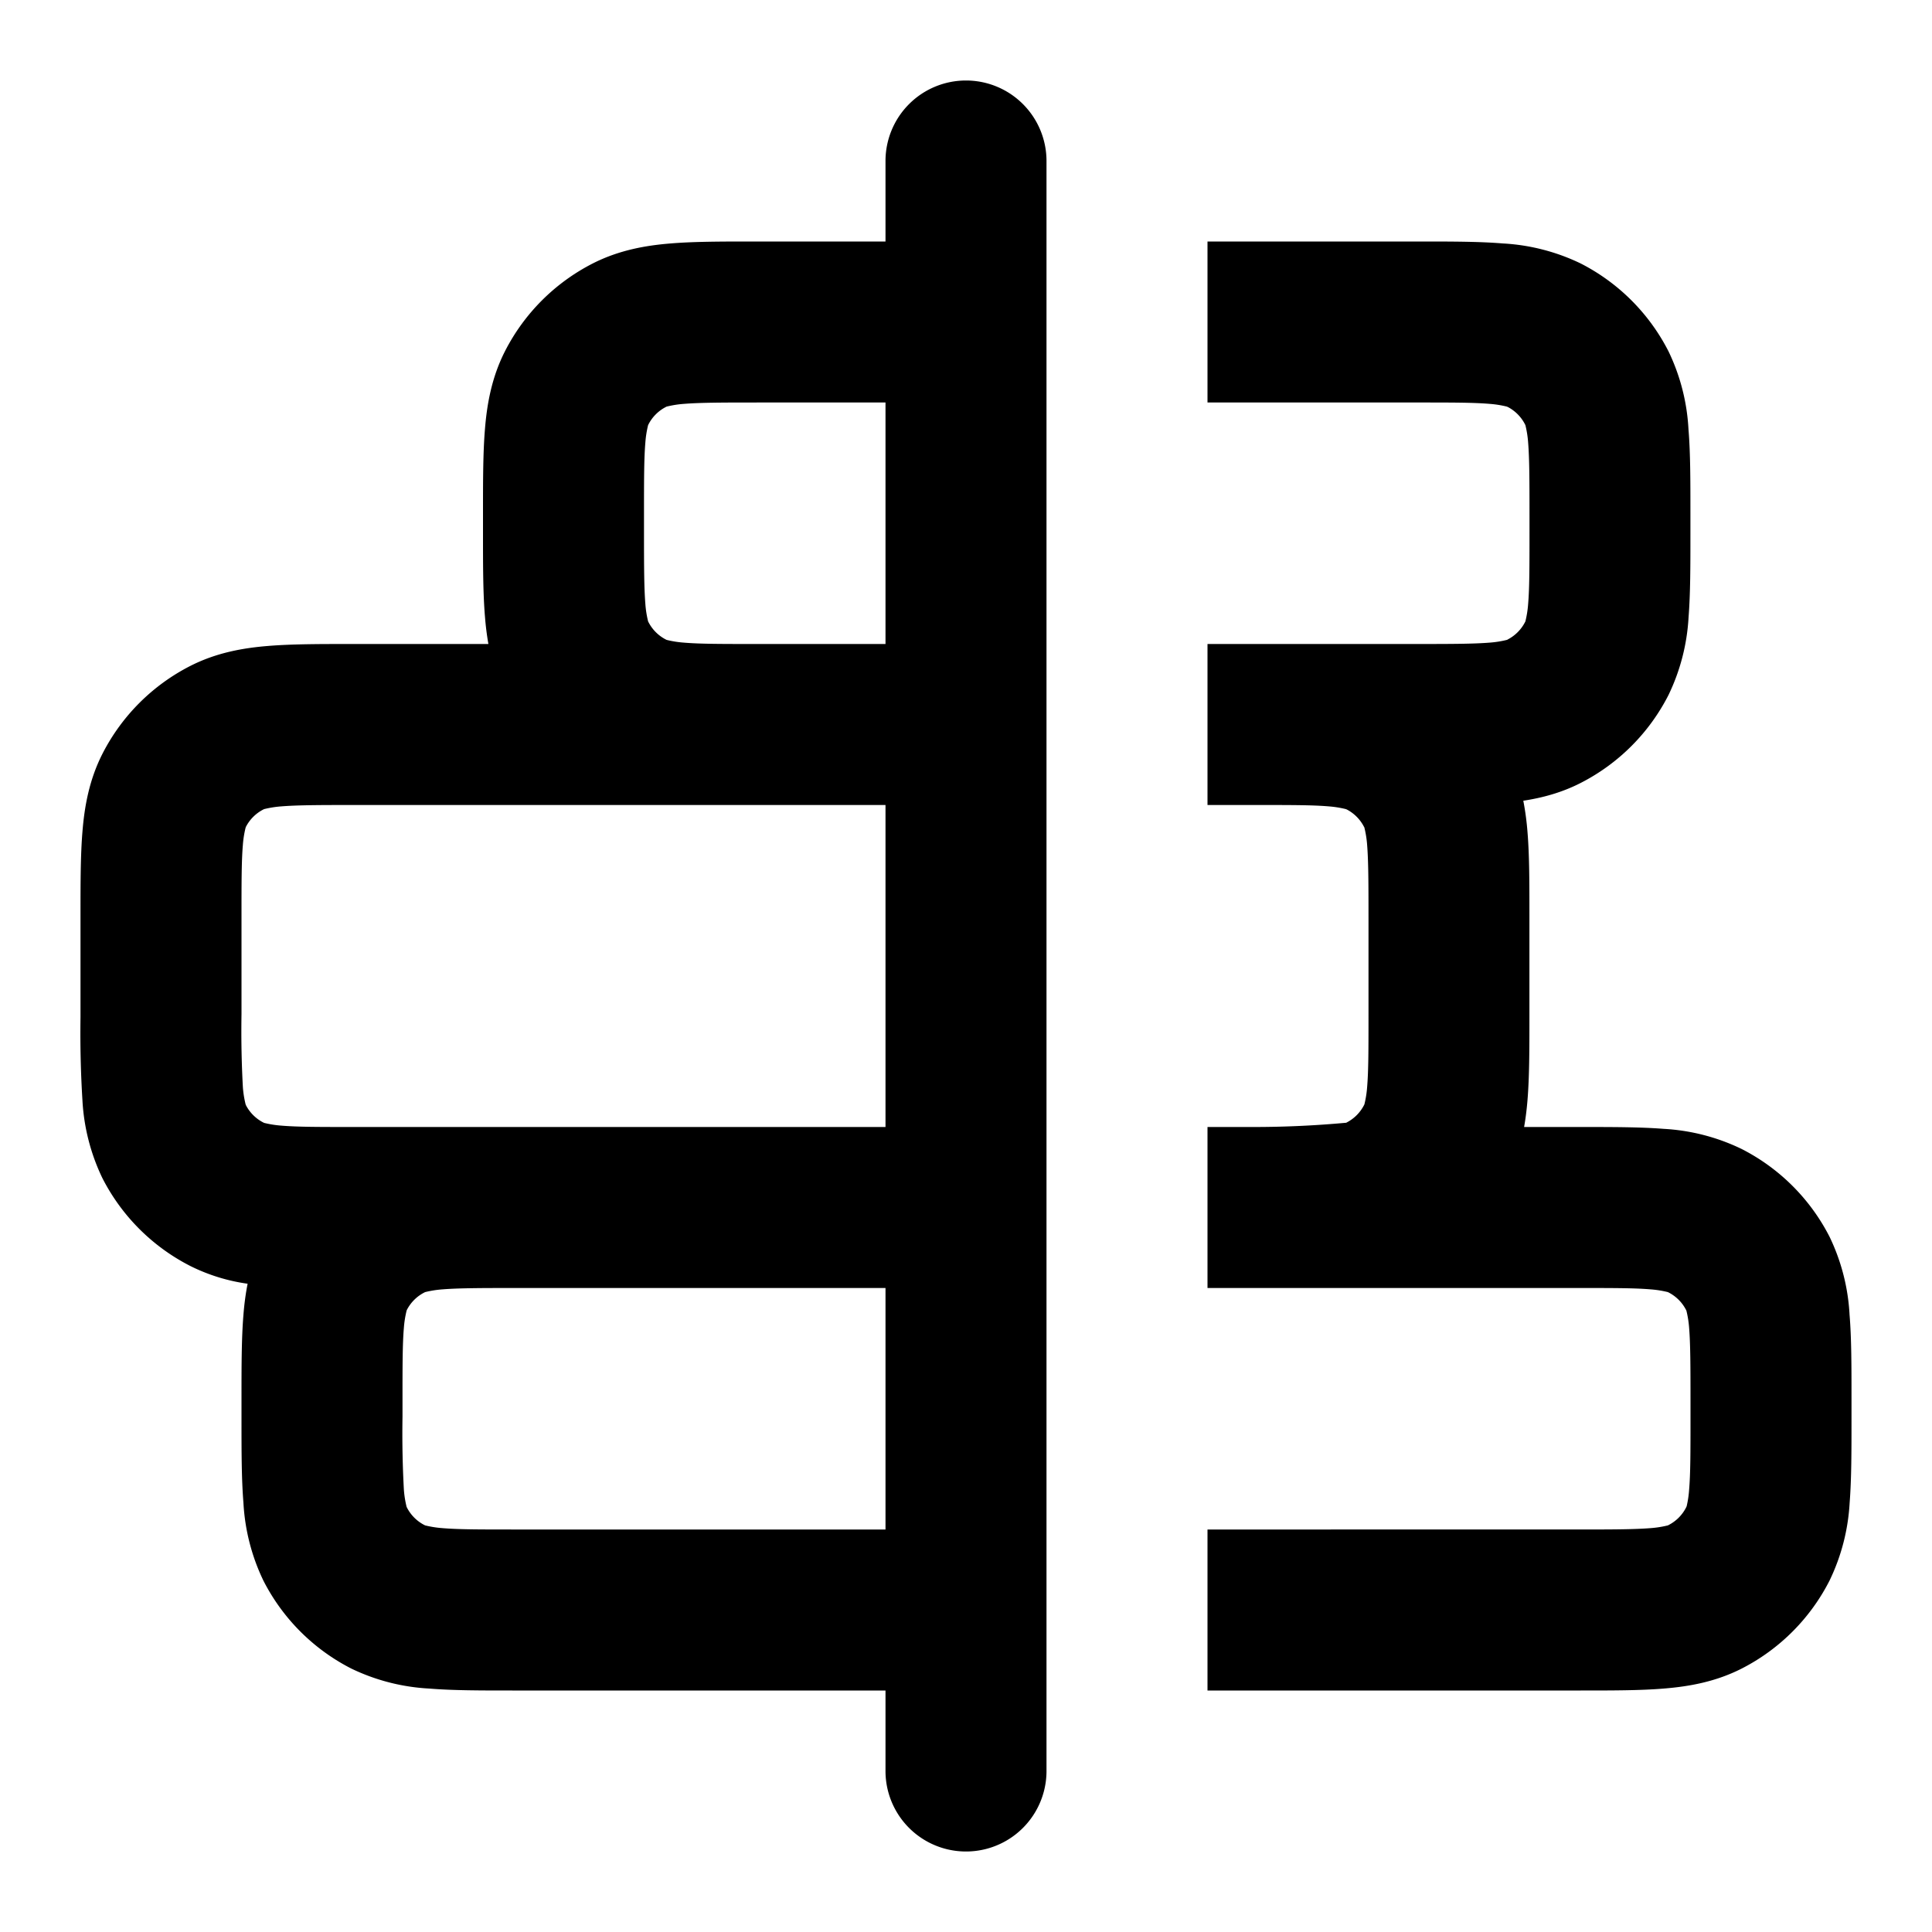 <svg viewBox="0 0 24 24" xmlns="http://www.w3.org/2000/svg"><path fill-rule="evenodd" d="M12 1a1 1 0 0 1 1 1v20a1 1 0 1 1-2 0v-1H6.364c-.39 0-.74 0-1.03-.024a2.535 2.535 0 0 1-.969-.248 2.5 2.5 0 0 1-1.093-1.093 2.538 2.538 0 0 1-.248-.968C3 18.375 3 18.025 3 17.637v-.273c0-.39 0-.74.024-1.03.01-.127.026-.256.052-.387a2.303 2.303 0 0 1-.711-.22 2.5 2.5 0 0 1-1.093-1.092 2.538 2.538 0 0 1-.248-.968A13.523 13.523 0 0 1 1 12.637v-1.273c0-.39 0-.74.024-1.03.025-.313.083-.644.248-.969a2.5 2.5 0 0 1 1.093-1.093c.325-.165.656-.223.968-.248C3.625 8 3.975 8 4.363 8h1.704a3.562 3.562 0 0 1-.042-.333C6 7.375 6 7.025 6 6.637v-.273c0-.39 0-.74.024-1.03.025-.313.083-.644.248-.969a2.5 2.5 0 0 1 1.093-1.093c.325-.165.656-.223.968-.248C8.625 3 8.975 3 9.363 3H11V2a1 1 0 0 1 1-1Zm3 20h4.636c.39 0 .74 0 1.03-.024.313-.025.644-.083.969-.248a2.5 2.5 0 0 0 1.092-1.093 2.54 2.54 0 0 0 .25-.968c.023-.292.023-.642.023-1.03v-.273c0-.39 0-.74-.024-1.03a2.535 2.535 0 0 0-.248-.969 2.5 2.5 0 0 0-1.093-1.092 2.535 2.535 0 0 0-.968-.25C20.375 14 20.025 14 19.637 14h-.704c.02-.113.033-.224.042-.333.024-.292.024-.642.024-1.03v-1.273c0-.39 0-.74-.024-1.03a3.437 3.437 0 0 0-.052-.387c.234-.036.474-.099.711-.22a2.5 2.5 0 0 0 1.092-1.092 2.54 2.54 0 0 0 .25-.968c.023-.292.023-.642.023-1.03v-.273c0-.39 0-.74-.024-1.03a2.535 2.535 0 0 0-.248-.969 2.5 2.5 0 0 0-1.093-1.093 2.538 2.538 0 0 0-.968-.248C18.375 3 18.025 3 17.637 3H15v2h2.6c.436 0 .704 0 .904.017a1.281 1.281 0 0 1 .215.034l.006.003h.002a.5.5 0 0 1 .218.219l.004.008a1.29 1.29 0 0 1 .034.215c.016.2.017.467.017.904v.2c0 .437 0 .704-.017.904a1.29 1.29 0 0 1-.034.215l-.004.008a.5.5 0 0 1-.218.218l-.002.002-.006.002a1.281 1.281 0 0 1-.215.034c-.2.016-.468.017-.904.017H15v2h.6c.437 0 .704 0 .904.017a1.29 1.29 0 0 1 .215.034l.006.003h.002a.5.5 0 0 1 .218.219l.002.002.002.006a1.29 1.29 0 0 1 .034.215c.016.2.017.468.017.904v1.2c0 .437 0 .704-.017.904a1.29 1.29 0 0 1-.034.215l-.004.008a.5.5 0 0 1-.218.218l-.002.002A12.614 12.614 0 0 1 15.6 14H15v2h4.6c.436 0 .704 0 .904.017a1.29 1.29 0 0 1 .215.034.5.5 0 0 1 .226.222l.004.008a1.29 1.29 0 0 1 .034.215c.016.2.017.468.017.904v.2c0 .436 0 .704-.017.904a1.29 1.29 0 0 1-.03.204l-.004.011a.5.5 0 0 1-.222.226l-.002.001-.006.003a1.29 1.29 0 0 1-.215.034c-.2.016-.468.017-.904.017H15v2ZM9.4 5H11v3H9.4c-.437 0-.704 0-.904-.017a1.282 1.282 0 0 1-.215-.034.5.5 0 0 1-.226-.222l-.004-.008a1.281 1.281 0 0 1-.034-.215C8.001 7.304 8 7.037 8 6.6v-.2c0-.437 0-.704.017-.904a1.281 1.281 0 0 1 .034-.215l.004-.008a.5.5 0 0 1 .226-.222 1.282 1.282 0 0 1 .215-.034c.2-.016.467-.017.904-.017Zm0 5H11v4H4.4c-.437 0-.704 0-.904-.017a1.29 1.29 0 0 1-.215-.034l-.008-.004a.5.5 0 0 1-.219-.218v-.002l-.003-.006a1.281 1.281 0 0 1-.034-.215A12.83 12.83 0 0 1 3 12.6v-1.2c0-.437 0-.704.017-.904a1.281 1.281 0 0 1 .034-.215l.003-.006v-.002a.5.5 0 0 1 .219-.218l.008-.004a1.29 1.29 0 0 1 .215-.034c.2-.016.467-.017.904-.017h5Zm-3 6H11v3H6.4c-.437 0-.704 0-.904-.017a1.29 1.29 0 0 1-.215-.034l-.008-.004a.5.5 0 0 1-.218-.218l-.004-.008a1.281 1.281 0 0 1-.034-.215A12.83 12.83 0 0 1 5 17.6v-.2c0-.436 0-.704.017-.904a1.281 1.281 0 0 1 .034-.215l.003-.008a.5.5 0 0 1 .219-.218l.008-.004a1.29 1.29 0 0 1 .215-.034c.2-.016.467-.017.904-.017Z" clip-rule="evenodd"/></svg>